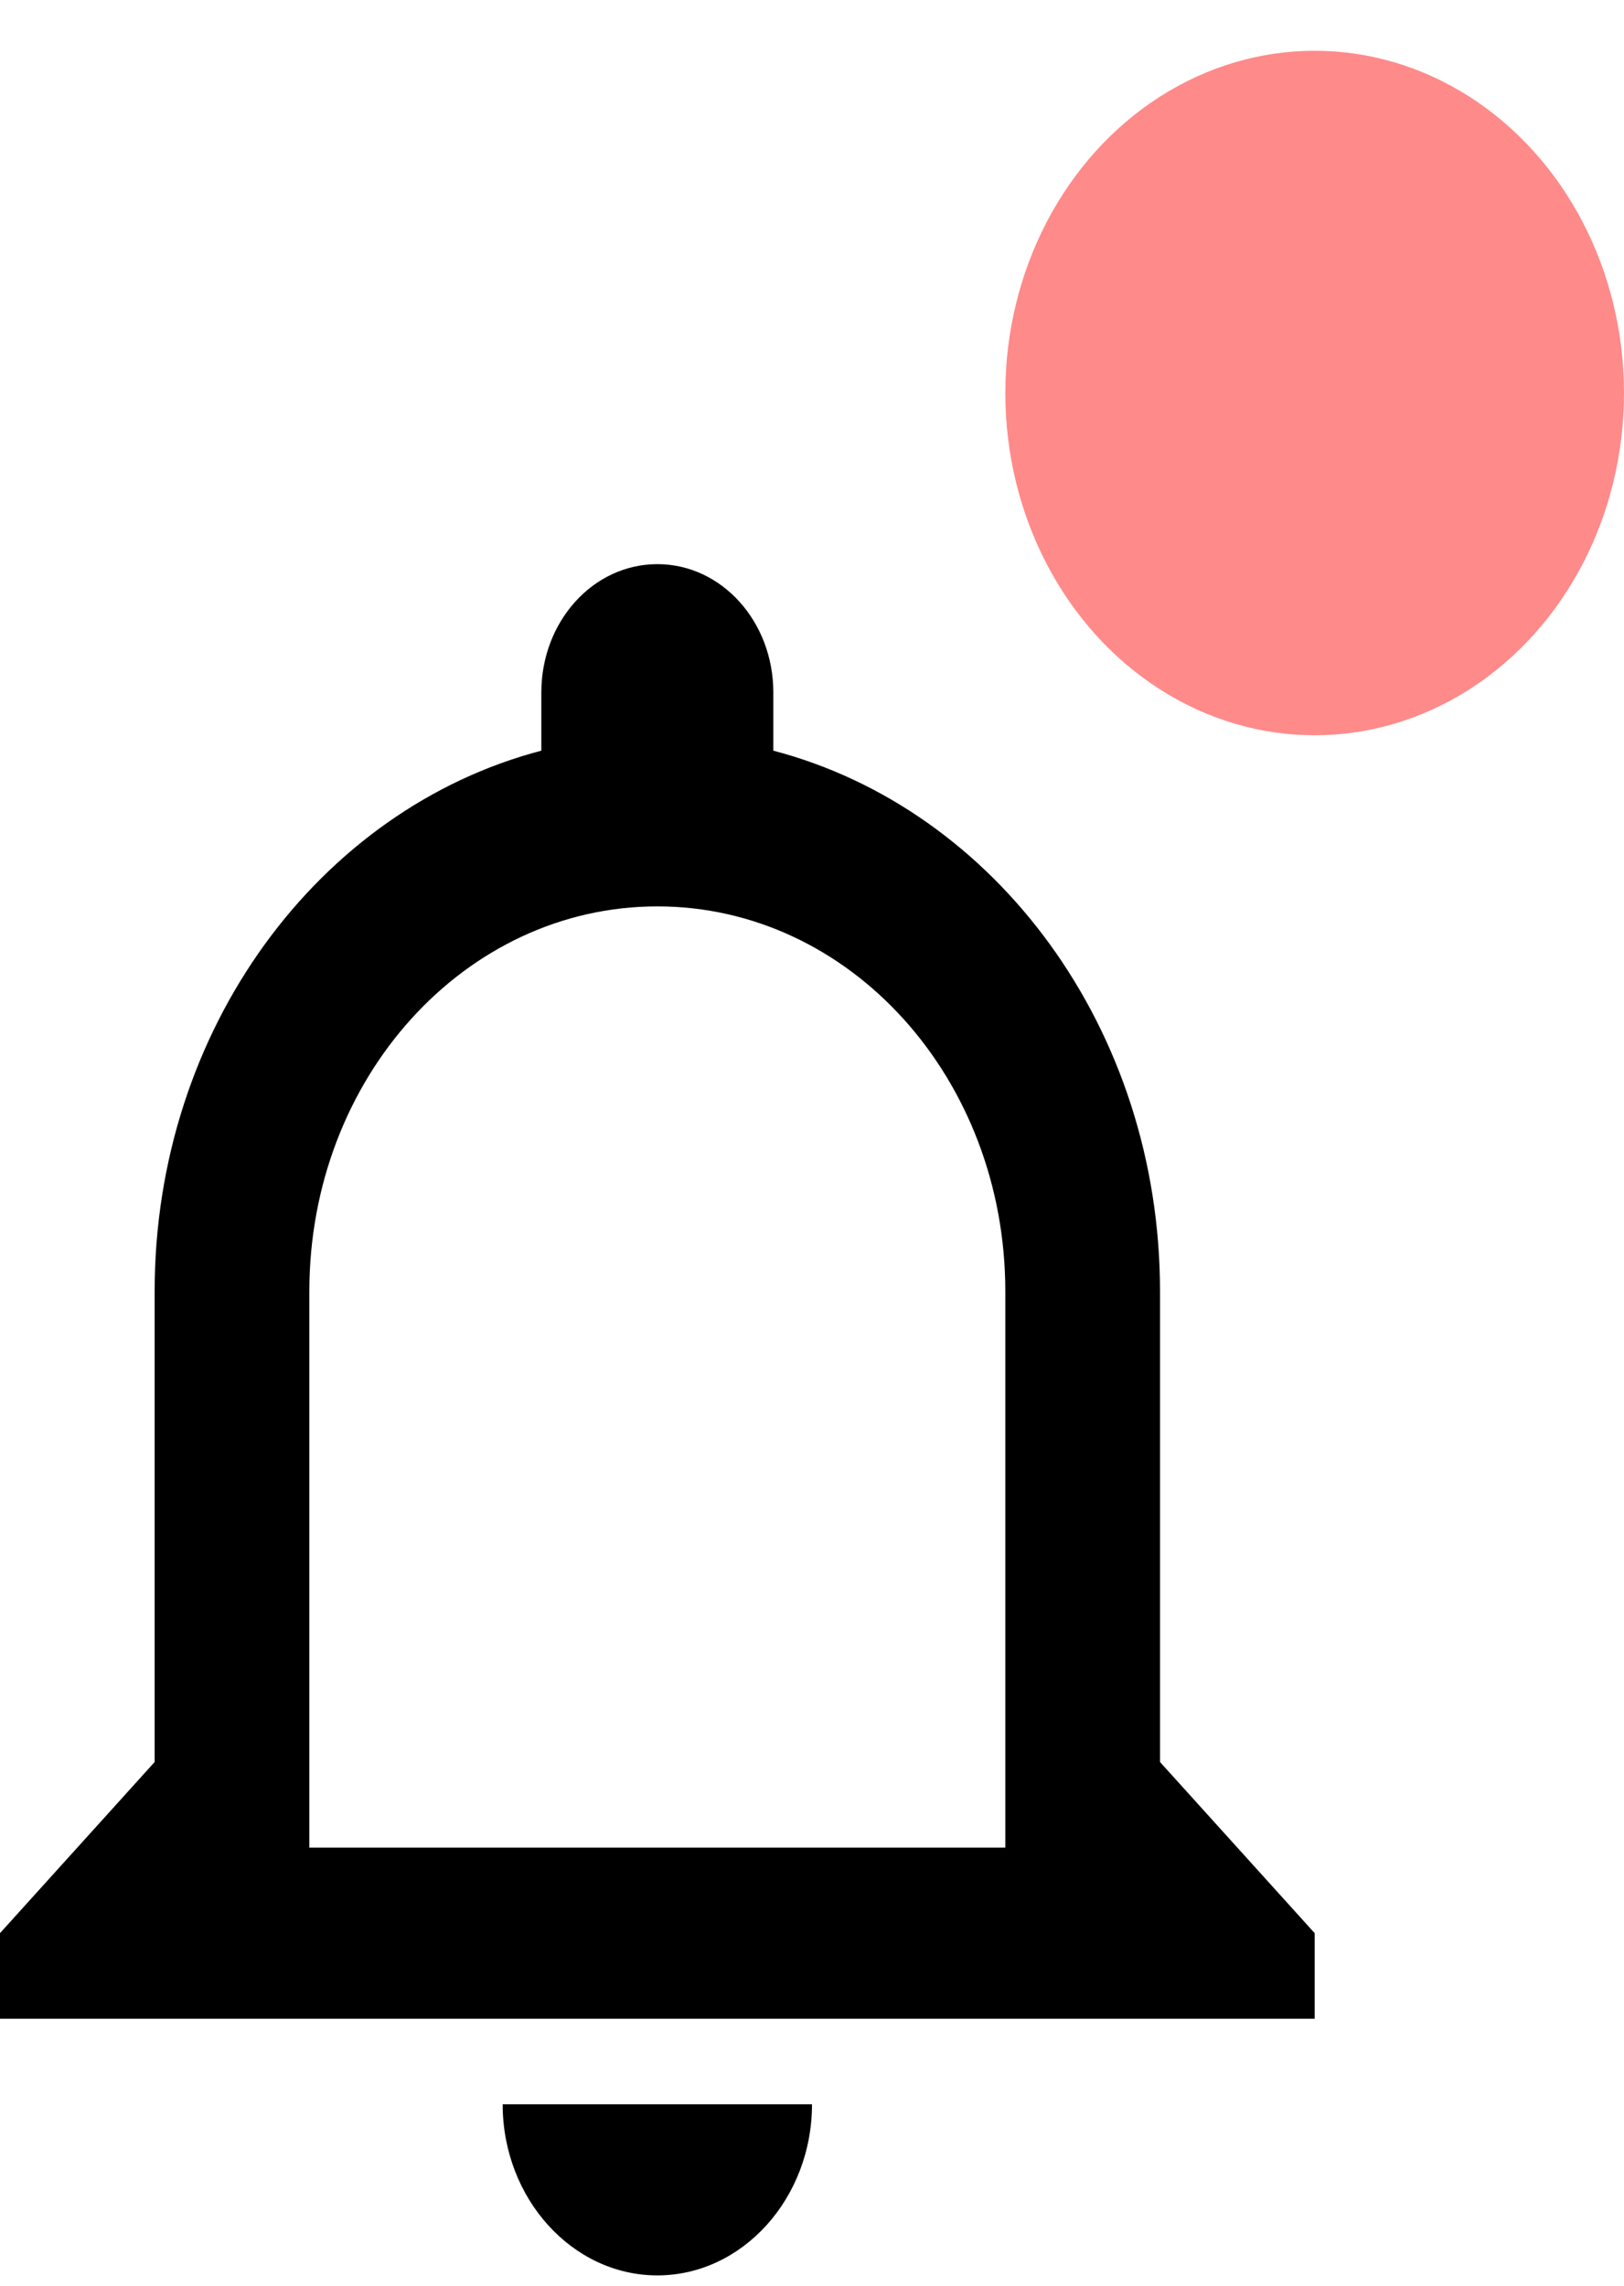 <?xml version="1.0" encoding="UTF-8"?>
<svg width="27px" height="38px" viewBox="0 0 27 38" version="1.1" xmlns="http://www.w3.org/2000/svg" xmlns:xlink="http://www.w3.org/1999/xlink">
    <!-- Generator: Sketch 50.2 (55047) - http://www.bohemiancoding.com/sketch -->
    <title>Notification</title>
    <desc>Created with Sketch.</desc>
    <defs></defs>
    <g id="Page-1" stroke="none" stroke-width="1" fill="none" fill-rule="evenodd">
        <g id="Main-Dashboard" transform="translate(-1481, -22)">
            <g id="Main-Screen">
                <g id="Notification" transform="translate(1481, 22.844)">
                    <g id="notification" transform="translate(0, 8.535)" fill="#000000" fill-rule="nonzero">
                        <path d="M10.929,28.45 C12.343,28.45 13.5,27.17 13.5,25.605 L8.357,25.605 C8.357,27.17 9.514,28.45 10.929,28.45 Z M19.286,19.915 L19.286,12.091 C19.286,7.724 16.547,4.068 12.857,3.101 L12.857,2.134 C12.857,0.953 11.996,0 10.929,0 C9.861,0 9,0.953 9,2.134 L9,3.101 C5.31,4.068 2.571,7.724 2.571,12.091 L2.571,19.915 L0,22.76 L0,24.183 L21.857,24.183 L21.857,22.76 L19.286,19.915 Z M16.714,21.338 L5.143,21.338 L5.143,12.091 C5.143,8.549 7.727,5.69 10.929,5.69 C14.13,5.69 16.714,8.549 16.714,12.091 L16.714,21.338 Z" id="Shape"></path>
                    </g>
                    <ellipse id="Oval-3" fill="#FF8A8A" cx="21.857" cy="5.69" rx="5.143" ry="5.69"></ellipse>
                </g>
            </g>
        </g>
    </g>
</svg>